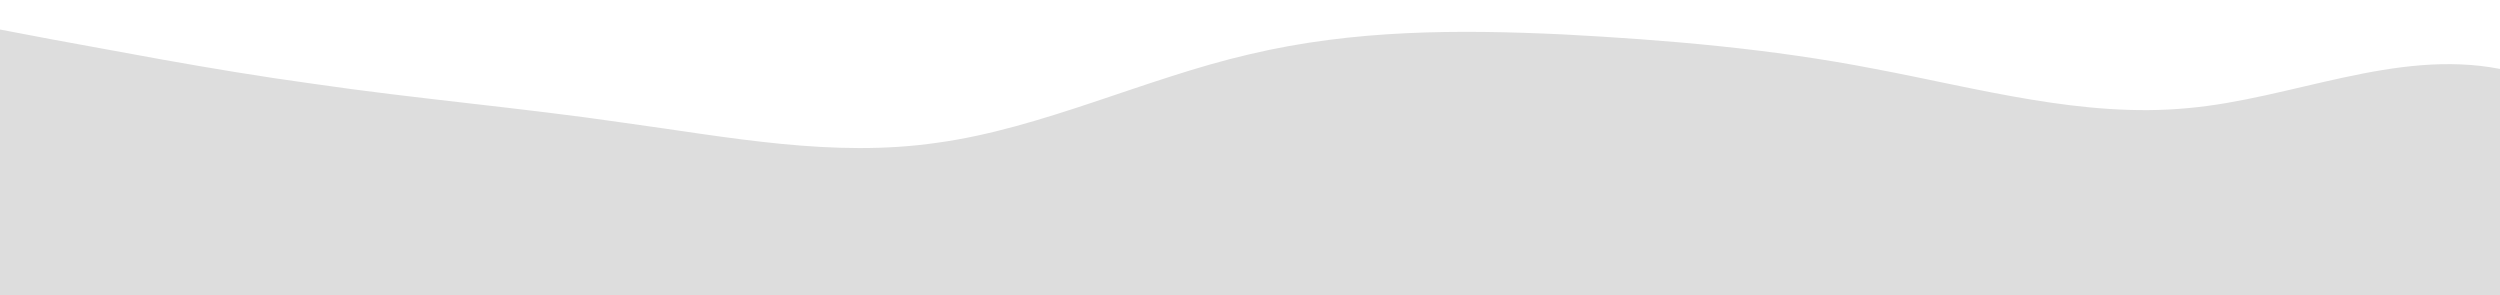 <?xml version="1.0" standalone="no"?>
<svg xmlns:xlink="http://www.w3.org/1999/xlink" id="wave" style="transform:rotate(0deg); transition: 0.3s" viewBox="0 0 1440 170" version="1.1" xmlns="http://www.w3.org/2000/svg"><defs><linearGradient id="sw-gradient-0" x1="0" x2="0" y1="1" y2="0"><stop stop-color="rgba(221, 221, 221, 1)" offset="0%"/><stop stop-color="rgba(221, 221, 221, 1)" offset="100%"/></linearGradient></defs><path style="transform:translate(0, 0px); opacity:1" fill="url(#sw-gradient-0)" d="M0,17L30,22.7C60,28,120,40,180,48.2C240,57,300,62,360,70.8C420,79,480,91,540,82.2C600,74,660,45,720,31.2C780,17,840,17,900,19.8C960,23,1020,28,1080,39.7C1140,51,1200,68,1260,62.3C1320,57,1380,28,1440,39.7C1500,51,1560,102,1620,102C1680,102,1740,51,1800,31.2C1860,11,1920,23,1980,31.2C2040,40,2100,45,2160,62.3C2220,79,2280,108,2340,107.7C2400,108,2460,79,2520,68C2580,57,2640,62,2700,65.2C2760,68,2820,68,2880,65.2C2940,62,3000,57,3060,70.8C3120,85,3180,119,3240,121.8C3300,125,3360,96,3420,82.2C3480,68,3540,68,3600,65.2C3660,62,3720,57,3780,62.3C3840,68,3900,85,3960,102C4020,119,4080,136,4140,127.5C4200,119,4260,85,4290,68L4320,51L4320,170L4290,170C4260,170,4200,170,4140,170C4080,170,4020,170,3960,170C3900,170,3840,170,3780,170C3720,170,3660,170,3600,170C3540,170,3480,170,3420,170C3360,170,3300,170,3240,170C3180,170,3120,170,3060,170C3000,170,2940,170,2880,170C2820,170,2760,170,2700,170C2640,170,2580,170,2520,170C2460,170,2400,170,2340,170C2280,170,2220,170,2160,170C2100,170,2040,170,1980,170C1920,170,1860,170,1800,170C1740,170,1680,170,1620,170C1560,170,1500,170,1440,170C1380,170,1320,170,1260,170C1200,170,1140,170,1080,170C1020,170,960,170,900,170C840,170,780,170,720,170C660,170,600,170,540,170C480,170,420,170,360,170C300,170,240,170,180,170C120,170,60,170,30,170L0,170Z"/></svg>